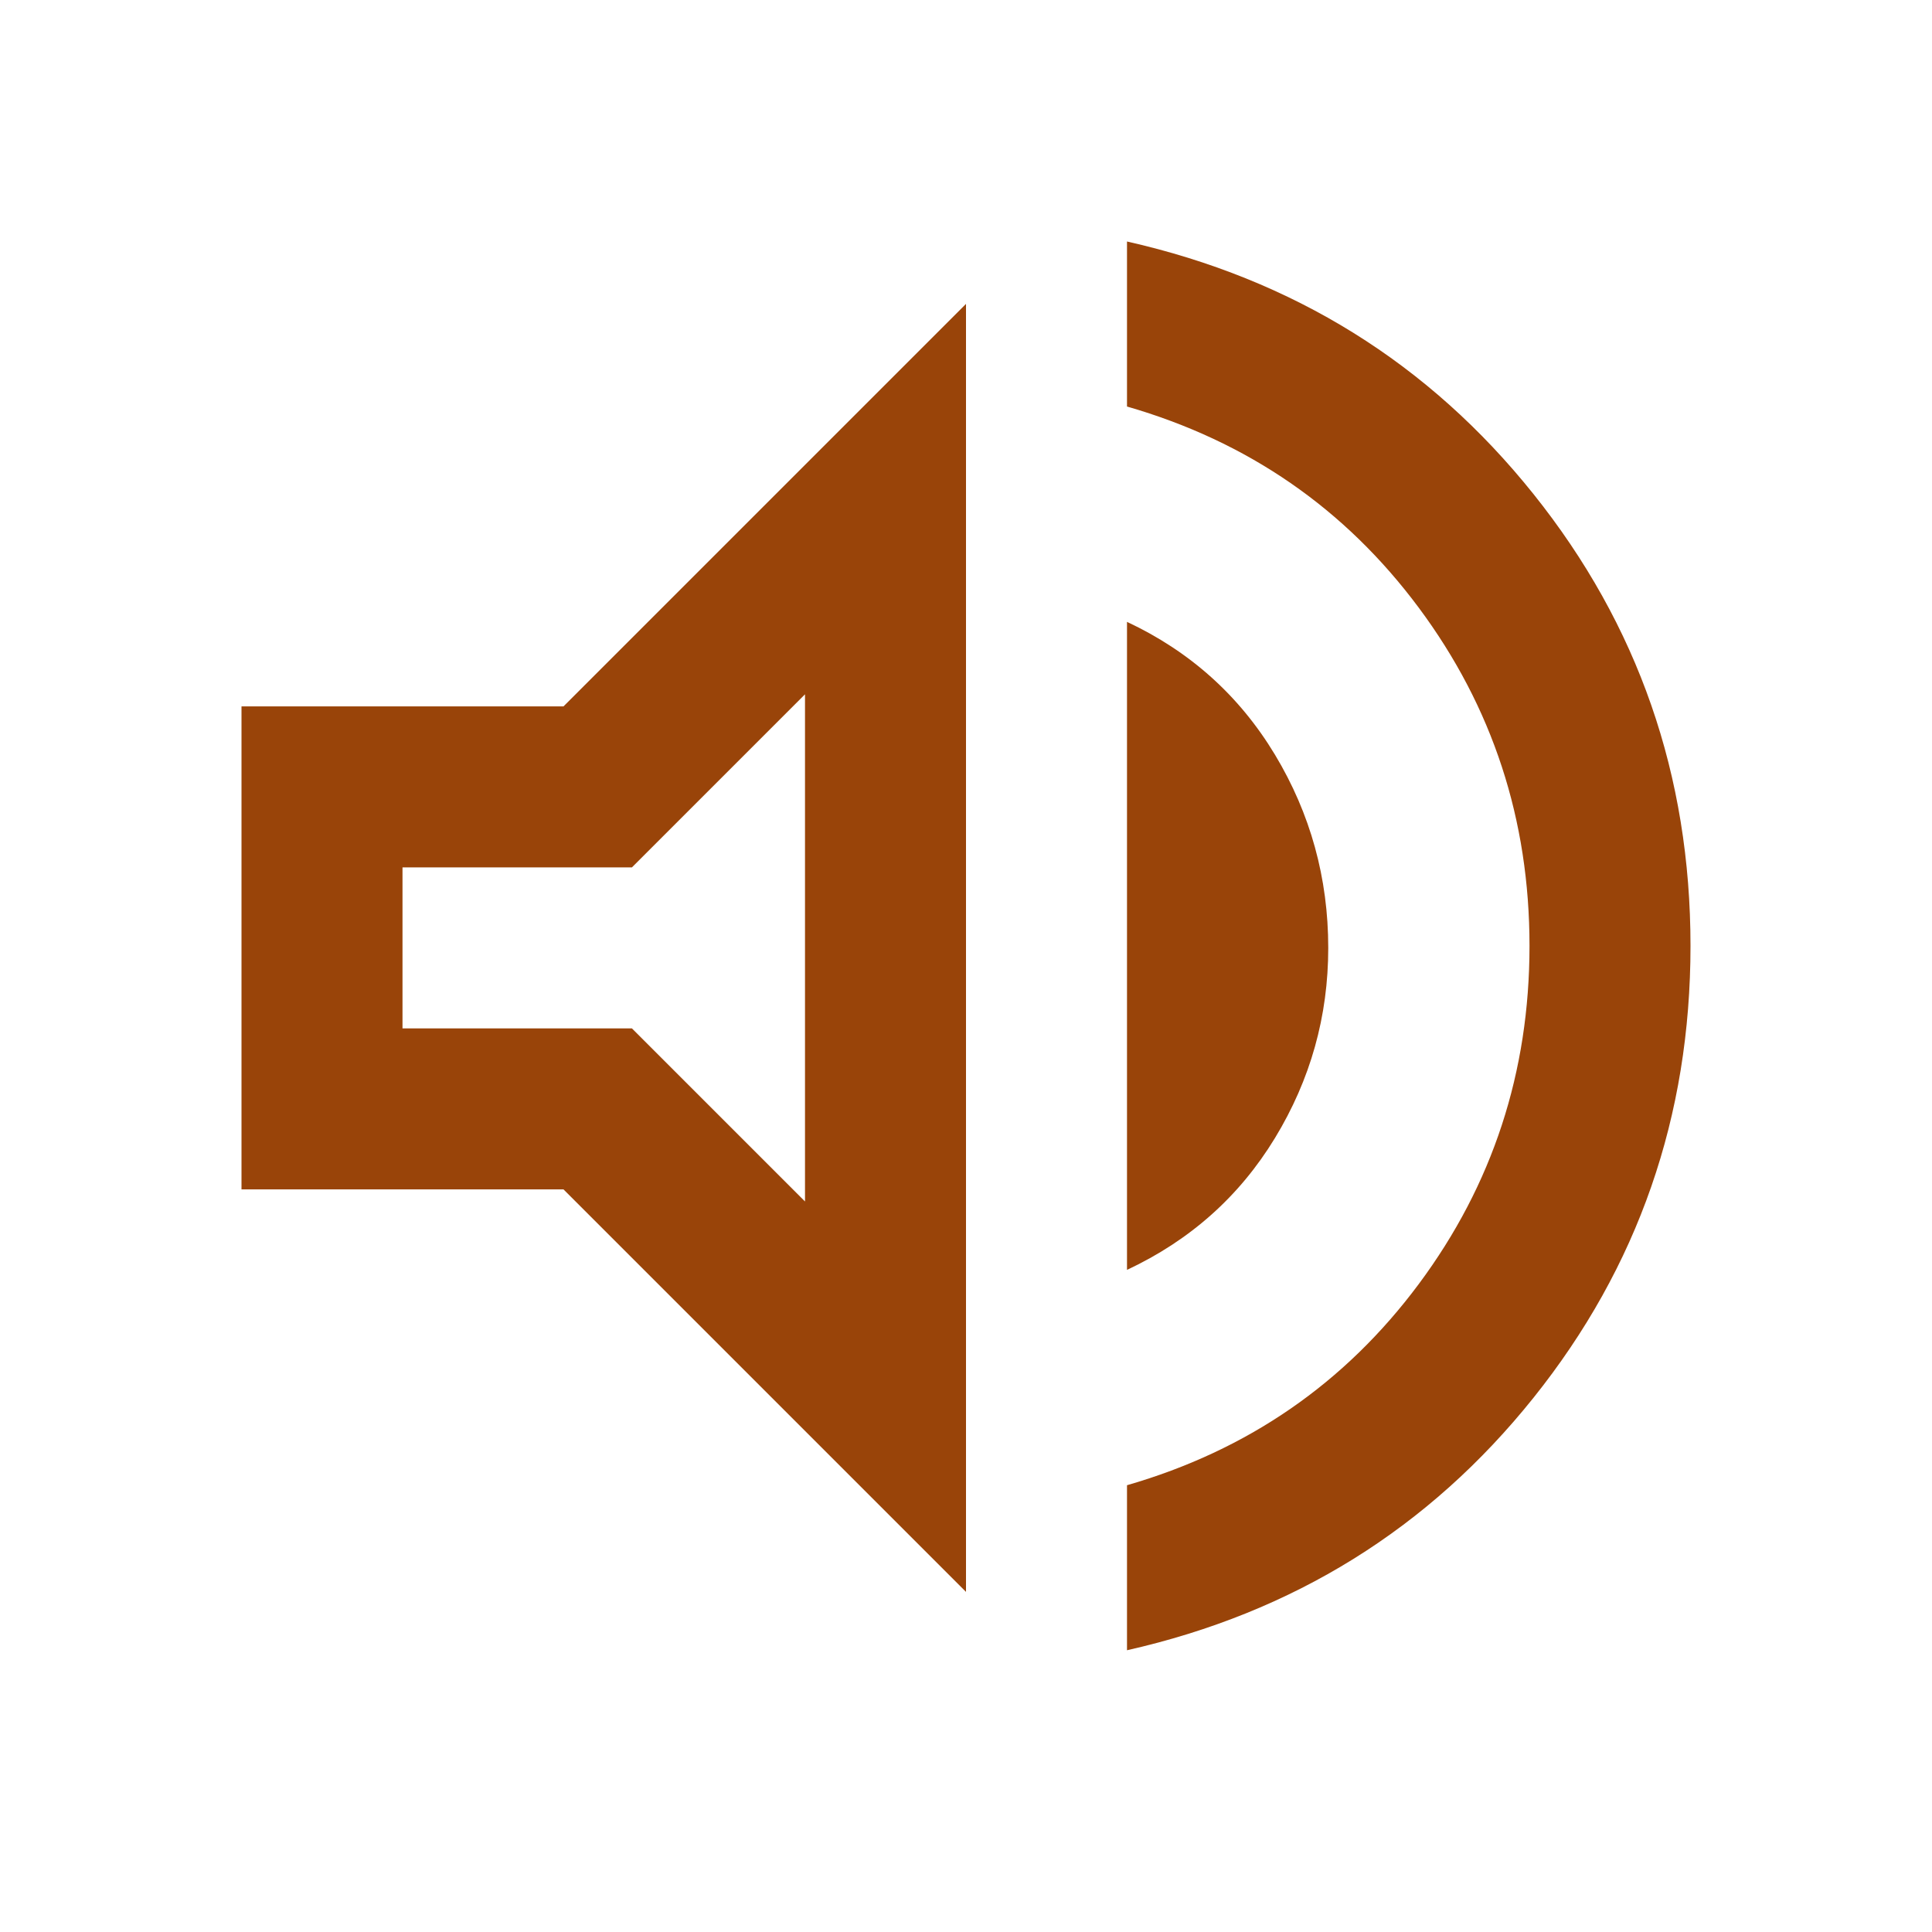 <svg width="24" height="24" viewBox="0 0 24 24" fill="none" xmlns="http://www.w3.org/2000/svg">
<path d="M14 20.5V18.45C15.5 18.017 16.708 17.183 17.625 15.95C18.542 14.717 19 13.317 19 11.75C19 10.183 18.542 8.783 17.625 7.55C16.708 6.317 15.5 5.483 14 5.05V3C16.067 3.467 17.75 4.513 19.05 6.138C20.35 7.763 21 9.633 21 11.75C21 13.867 20.35 15.738 19.05 17.363C17.75 18.988 16.067 20.033 14 20.5ZM3 14.775V8.775H7L12 3.775V19.775L7 14.775H3ZM14 15.775V7.725C14.783 8.092 15.396 8.642 15.838 9.375C16.279 10.108 16.5 10.908 16.5 11.775C16.5 12.625 16.279 13.412 15.838 14.137C15.396 14.863 14.783 15.408 14 15.775ZM10 8.625L7.85 10.775H5V12.775H7.85L10 14.925V8.625Z" fill="#994409"/>
</svg>

